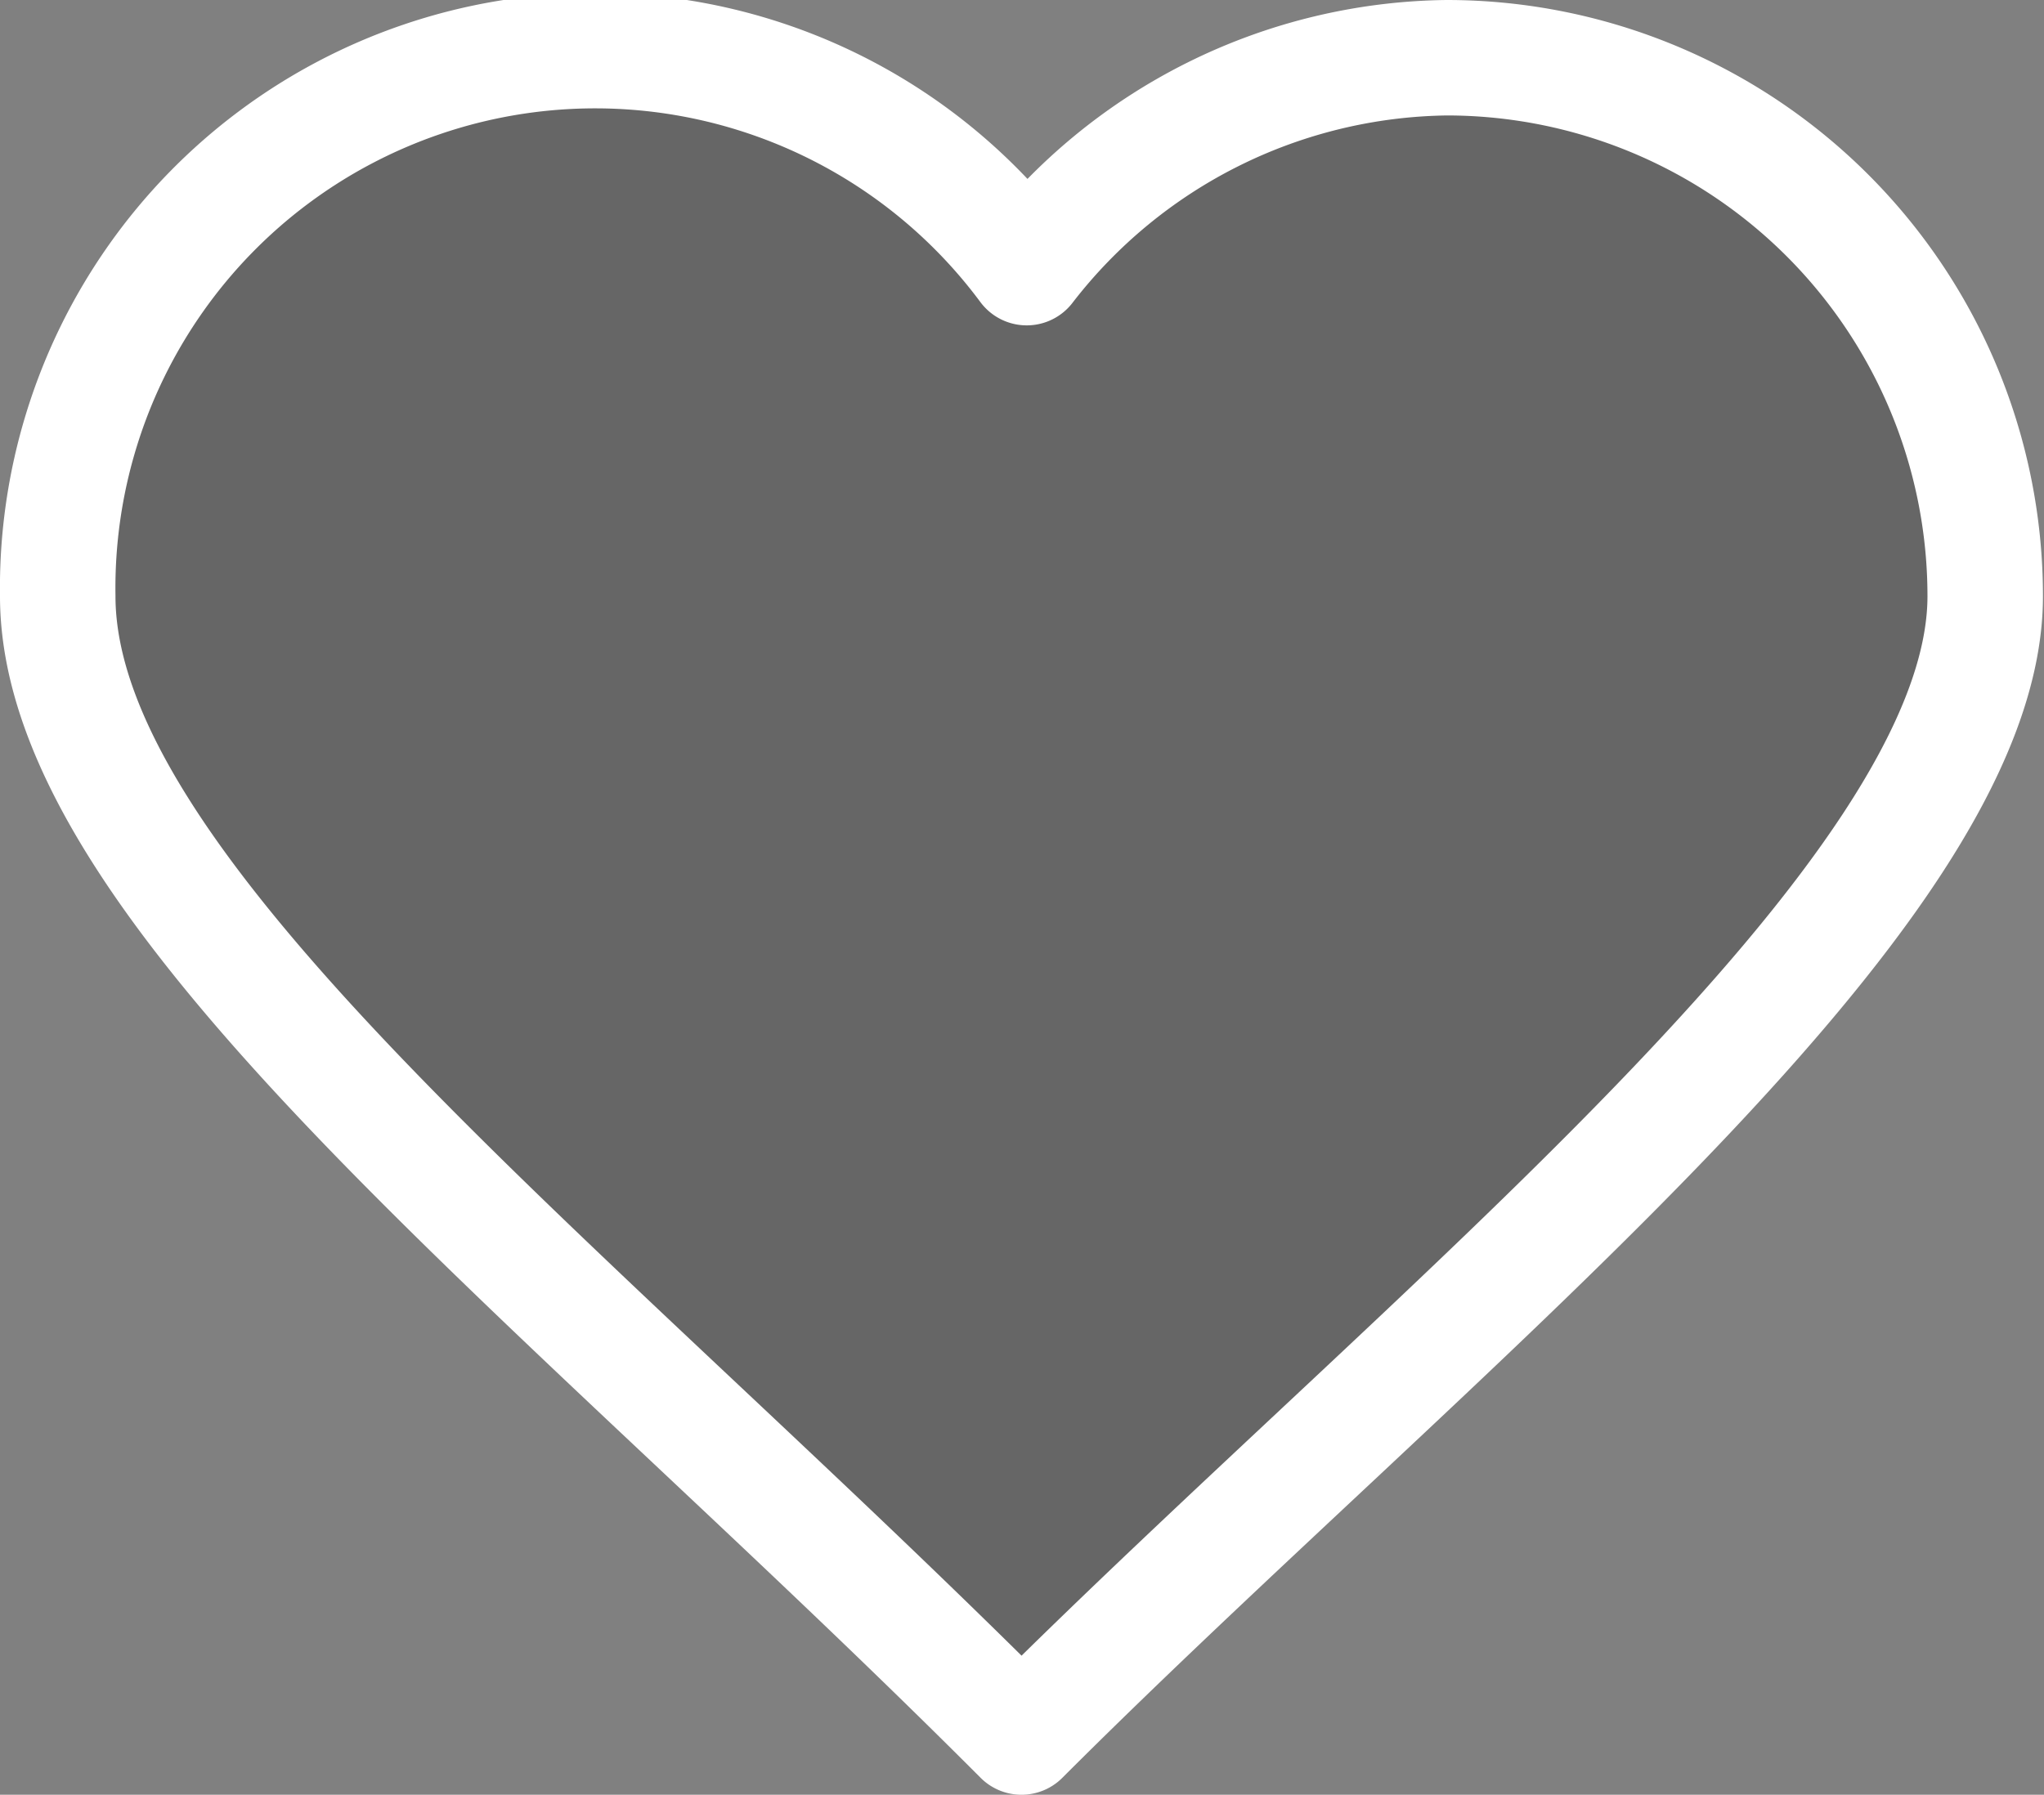 <svg xmlns="http://www.w3.org/2000/svg" viewBox="0 0 19.47 17.1"><rect x="0" y="0" width="19.47" height="17.1" fill="#808080" stroke="none"/><defs><style>.cls-1{fill-opacity:0.2;stroke:#fff;stroke-linecap:round;stroke-linejoin:round;stroke-width:1.1px;}</style></defs><title>heart-filled</title><g id="Layer_2" data-name="Layer 2"><g id="Layer_1-2" data-name="Layer 1"><path class="cls-1" d="M13.78.55a5.13,5.13,0,0,0-4,2A5.12,5.12,0,0,0,.55,5.68c0,2.84,4.78,6.46,9.18,10.87,3.89-3.89,9.18-8,9.18-10.87A5.13,5.13,0,0,0,13.78.55Z"/></g></g></svg>